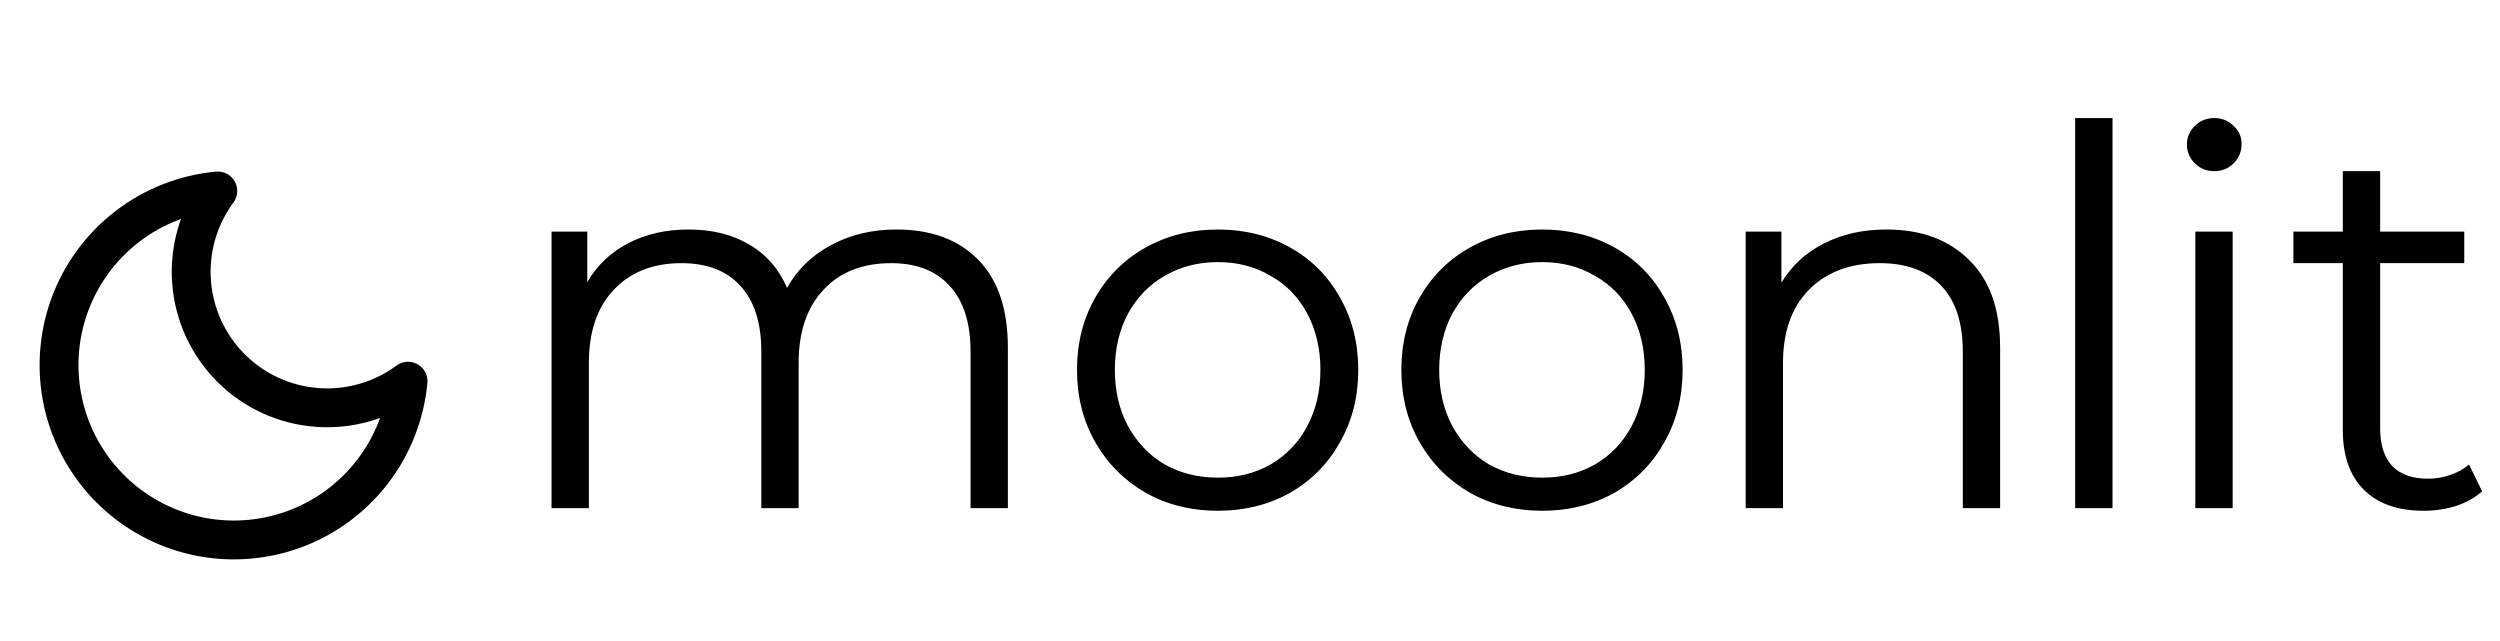 <svg width="1658" height="425" viewBox="0 0 1658 425" fill="none" xmlns="http://www.w3.org/2000/svg">
<path d="M594.506 152.211C617.517 152.211 635.531 158.836 648.548 172.085C661.797 185.334 668.421 204.859 668.421 230.659V337H643.666V233.1C643.666 214.04 639.018 199.513 629.72 189.518C620.655 179.523 607.755 174.525 591.019 174.525C571.959 174.525 556.967 180.453 546.042 192.307C535.118 203.929 529.655 220.083 529.655 240.77V337H504.901V233.1C504.901 214.04 500.252 199.513 490.954 189.518C481.889 179.523 468.873 174.525 451.905 174.525C433.077 174.525 418.085 180.453 406.928 192.307C396.003 203.929 390.541 220.083 390.541 240.77V337H365.786V153.606H389.495V187.077C396.003 175.92 405.068 167.32 416.69 161.276C428.312 155.233 441.677 152.211 456.786 152.211C472.127 152.211 485.376 155.465 496.533 161.974C507.922 168.482 516.406 178.128 521.985 190.912C528.725 178.826 538.372 169.412 550.923 162.671C563.707 155.698 578.235 152.211 594.506 152.211ZM807.71 338.743C790.044 338.743 774.122 334.792 759.944 326.889C745.765 318.754 734.608 307.597 726.473 293.418C718.337 279.239 714.27 263.201 714.27 245.303C714.27 227.405 718.337 211.367 726.473 197.188C734.608 183.009 745.765 171.969 759.944 164.066C774.122 156.163 790.044 152.211 807.71 152.211C825.375 152.211 841.297 156.163 855.476 164.066C869.655 171.969 880.696 183.009 888.598 197.188C896.734 211.367 900.801 227.405 900.801 245.303C900.801 263.201 896.734 279.239 888.598 293.418C880.696 307.597 869.655 318.754 855.476 326.889C841.297 334.792 825.375 338.743 807.71 338.743ZM807.71 316.778C820.726 316.778 832.348 313.872 842.576 308.061C853.035 302.018 861.171 293.534 866.982 282.609C872.793 271.685 875.698 259.249 875.698 245.303C875.698 231.357 872.793 218.921 866.982 207.997C861.171 197.072 853.035 188.704 842.576 182.893C832.348 176.85 820.726 173.828 807.71 173.828C794.693 173.828 782.955 176.85 772.495 182.893C762.268 188.704 754.133 197.072 748.089 207.997C742.278 218.921 739.373 231.357 739.373 245.303C739.373 259.249 742.278 271.685 748.089 282.609C754.133 293.534 762.268 302.018 772.495 308.061C782.955 313.872 794.693 316.778 807.71 316.778ZM1022.82 338.743C1005.15 338.743 989.228 334.792 975.049 326.889C960.871 318.754 949.713 307.597 941.578 293.418C933.443 279.239 929.375 263.201 929.375 245.303C929.375 227.405 933.443 211.367 941.578 197.188C949.713 183.009 960.871 171.969 975.049 164.066C989.228 156.163 1005.15 152.211 1022.82 152.211C1040.48 152.211 1056.4 156.163 1070.58 164.066C1084.76 171.969 1095.8 183.009 1103.7 197.188C1111.84 211.367 1115.91 227.405 1115.91 245.303C1115.91 263.201 1111.84 279.239 1103.7 293.418C1095.8 307.597 1084.76 318.754 1070.58 326.889C1056.4 334.792 1040.48 338.743 1022.82 338.743ZM1022.82 316.778C1035.83 316.778 1047.45 313.872 1057.68 308.061C1068.14 302.018 1076.28 293.534 1082.09 282.609C1087.9 271.685 1090.8 259.249 1090.8 245.303C1090.8 231.357 1087.9 218.921 1082.09 207.997C1076.28 197.072 1068.14 188.704 1057.68 182.893C1047.45 176.85 1035.83 173.828 1022.82 173.828C1009.8 173.828 998.061 176.85 987.601 182.893C977.374 188.704 969.238 197.072 963.195 207.997C957.384 218.921 954.478 231.357 954.478 245.303C954.478 259.249 957.384 271.685 963.195 282.609C969.238 293.534 977.374 302.018 987.601 308.061C998.061 313.872 1009.8 316.778 1022.82 316.778ZM1251.17 152.211C1274.18 152.211 1292.43 158.952 1305.91 172.433C1319.62 185.682 1326.48 205.091 1326.48 230.659V337H1301.73V233.1C1301.73 214.04 1296.96 199.513 1287.43 189.518C1277.9 179.523 1264.3 174.525 1246.64 174.525C1226.88 174.525 1211.19 180.453 1199.57 192.307C1188.18 203.929 1182.48 220.083 1182.48 240.77V337H1157.73V153.606H1181.44V187.426C1188.18 176.269 1197.48 167.669 1209.33 161.625C1221.42 155.349 1235.36 152.211 1251.17 152.211ZM1376.25 78.296H1401.01V337H1376.25V78.296ZM1455.94 153.606H1480.7V337H1455.94V153.606ZM1468.49 113.51C1463.38 113.51 1459.08 111.767 1455.59 108.28C1452.11 104.794 1450.36 100.61 1450.36 95.729C1450.36 91.08 1452.11 87.012 1455.59 83.526C1459.08 80.039 1463.38 78.296 1468.49 78.296C1473.61 78.296 1477.91 80.039 1481.39 83.526C1484.88 86.78 1486.62 90.731 1486.62 95.38C1486.62 100.494 1484.88 104.794 1481.39 108.28C1477.91 111.767 1473.61 113.51 1468.49 113.51ZM1646.15 325.843C1641.5 330.027 1635.69 333.281 1628.72 335.605C1621.98 337.697 1614.89 338.743 1607.45 338.743C1590.25 338.743 1577 334.095 1567.7 324.797C1558.41 315.499 1553.76 302.367 1553.76 285.399V174.525H1520.98V153.606H1553.76V113.51H1578.51V153.606H1634.3V174.525H1578.51V284.004C1578.51 294.929 1581.19 303.296 1586.53 309.107C1592.11 314.686 1600.01 317.475 1610.24 317.475C1615.35 317.475 1620.24 316.662 1624.88 315.035C1629.77 313.407 1633.95 311.083 1637.44 308.061L1646.15 325.843Z" fill="black"/>
<path d="M270.601 252.809C268.574 274.743 260.342 295.646 246.868 313.072C233.395 330.499 215.237 343.728 194.519 351.211C173.802 358.694 151.382 360.123 129.882 355.329C108.382 350.535 88.693 339.717 73.117 324.141C57.541 308.565 46.723 288.876 41.929 267.376C37.135 245.876 38.564 223.456 46.047 202.738C53.53 182.021 66.759 163.863 84.186 150.39C101.612 136.916 122.515 128.684 144.449 126.657C131.608 144.031 125.428 165.436 127.035 186.981C128.641 208.525 137.927 228.777 153.204 244.054C168.48 259.331 188.733 268.617 210.277 270.223C231.822 271.83 253.227 265.65 270.601 252.809Z" stroke="black" stroke-width="25.771" stroke-linecap="round" stroke-linejoin="round"/>
</svg>
